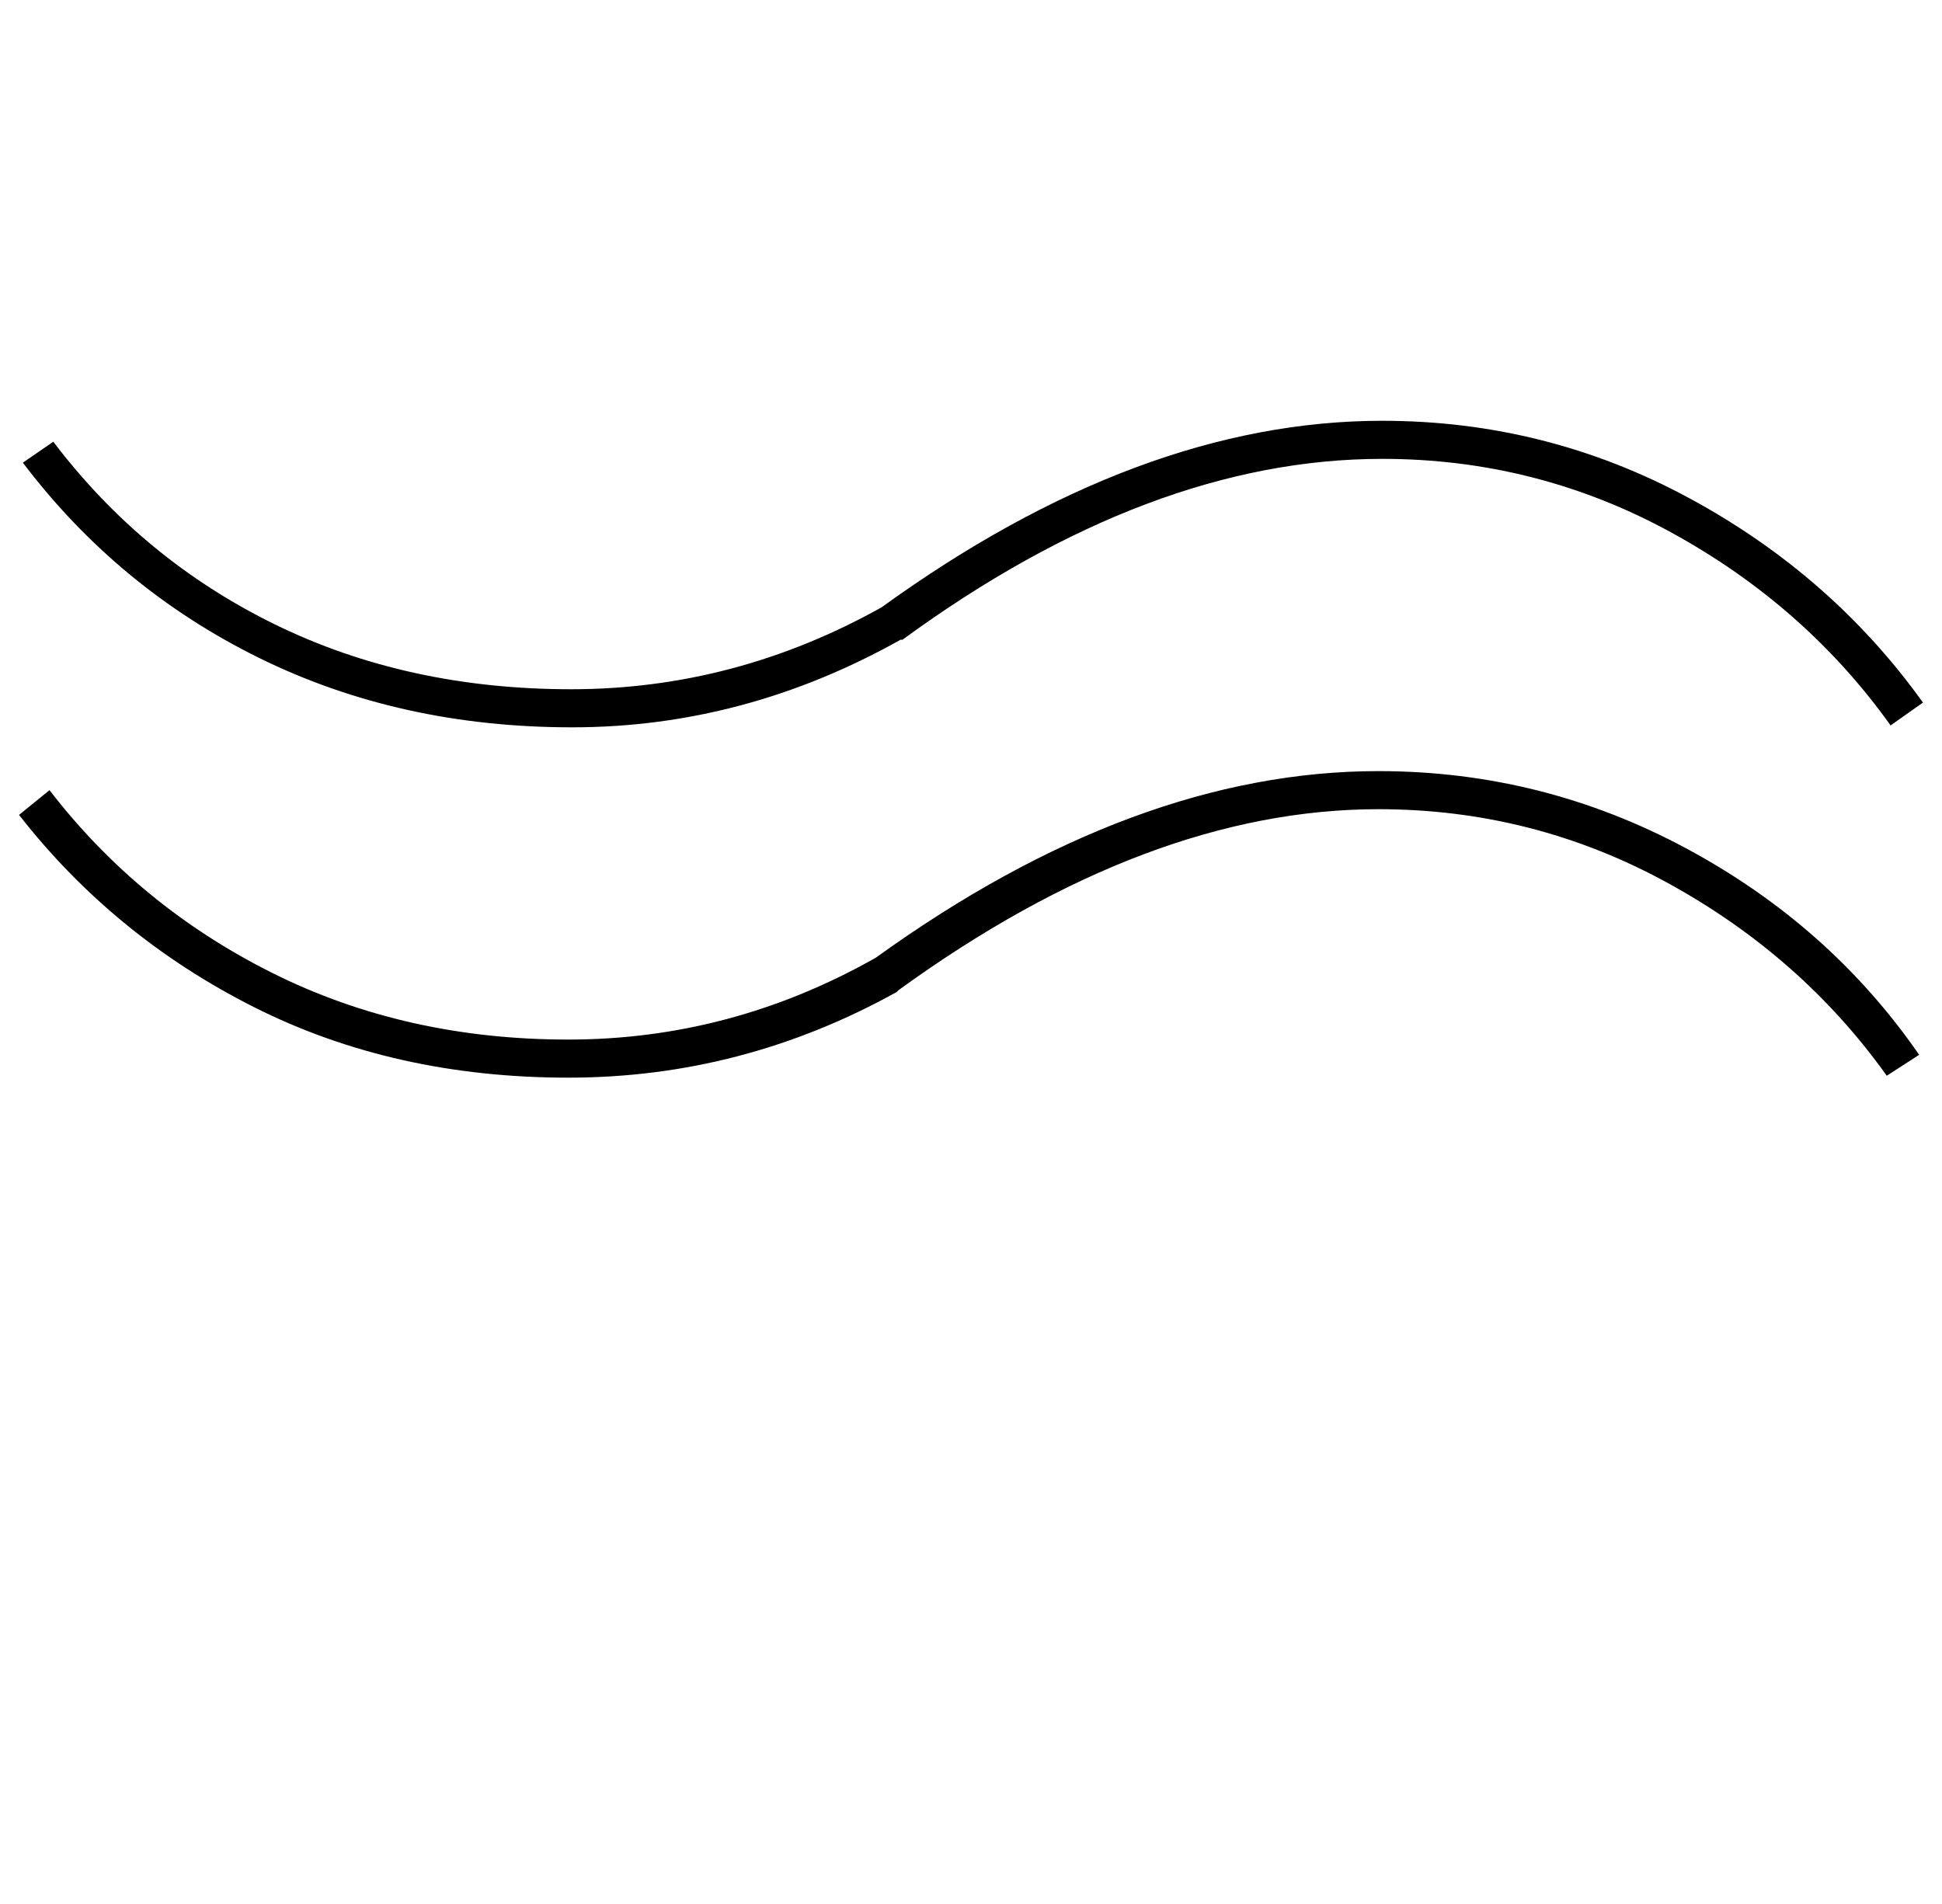<?xml version="1.0" standalone="no"?>
<!DOCTYPE svg PUBLIC "-//W3C//DTD SVG 1.1//EN" "http://www.w3.org/Graphics/SVG/1.1/DTD/svg11.dtd" >
<svg xmlns="http://www.w3.org/2000/svg" xmlns:xlink="http://www.w3.org/1999/xlink" version="1.1" viewBox="-10 0 1020 1000">
   <path fill="currentColor"
d="M716 221c57.333 0 111 13.5 161 40.5s91 62.833 123 107.5l-17 12c-30 -42 -68.5 -75.833 -115.5 -101.5s-97.5 -38.5 -151.5 -38.5c-81.333 0 -165.333 31.667 -252 95h-1c-54.667 30.667 -112.167 46 -172.5 46s-115.166 -12.167 -164.499 -36.5
s-90.666 -58.5 -123.999 -102.5l16 -11c31.333 41.333 70.166 73.333 116.499 96s98.166 34 155.499 34s111.666 -14.333 162.999 -43c90.307 -65.333 177.974 -98 263.001 -98zM714 405c57.333 0 111.168 13.501 161.501 40.501s91.166 63.167 122.499 108.5l-17 11
c-30 -42 -68.5 -75.833 -115.5 -101.5s-97.5 -38.5 -151.5 -38.5c-80.667 0 -164.667 31.667 -252 95l-1 1c-54 30 -111.5 45 -172.5 45s-116 -12.333 -165 -37s-90.167 -58.334 -123.5 -101.001l16 -13c31.333 40.667 70.333 72.667 117 96s98.5 35 155.5 35
s110.833 -14.333 161.5 -43c90.667 -65.333 178.667 -98 264 -98z" />
</svg>
